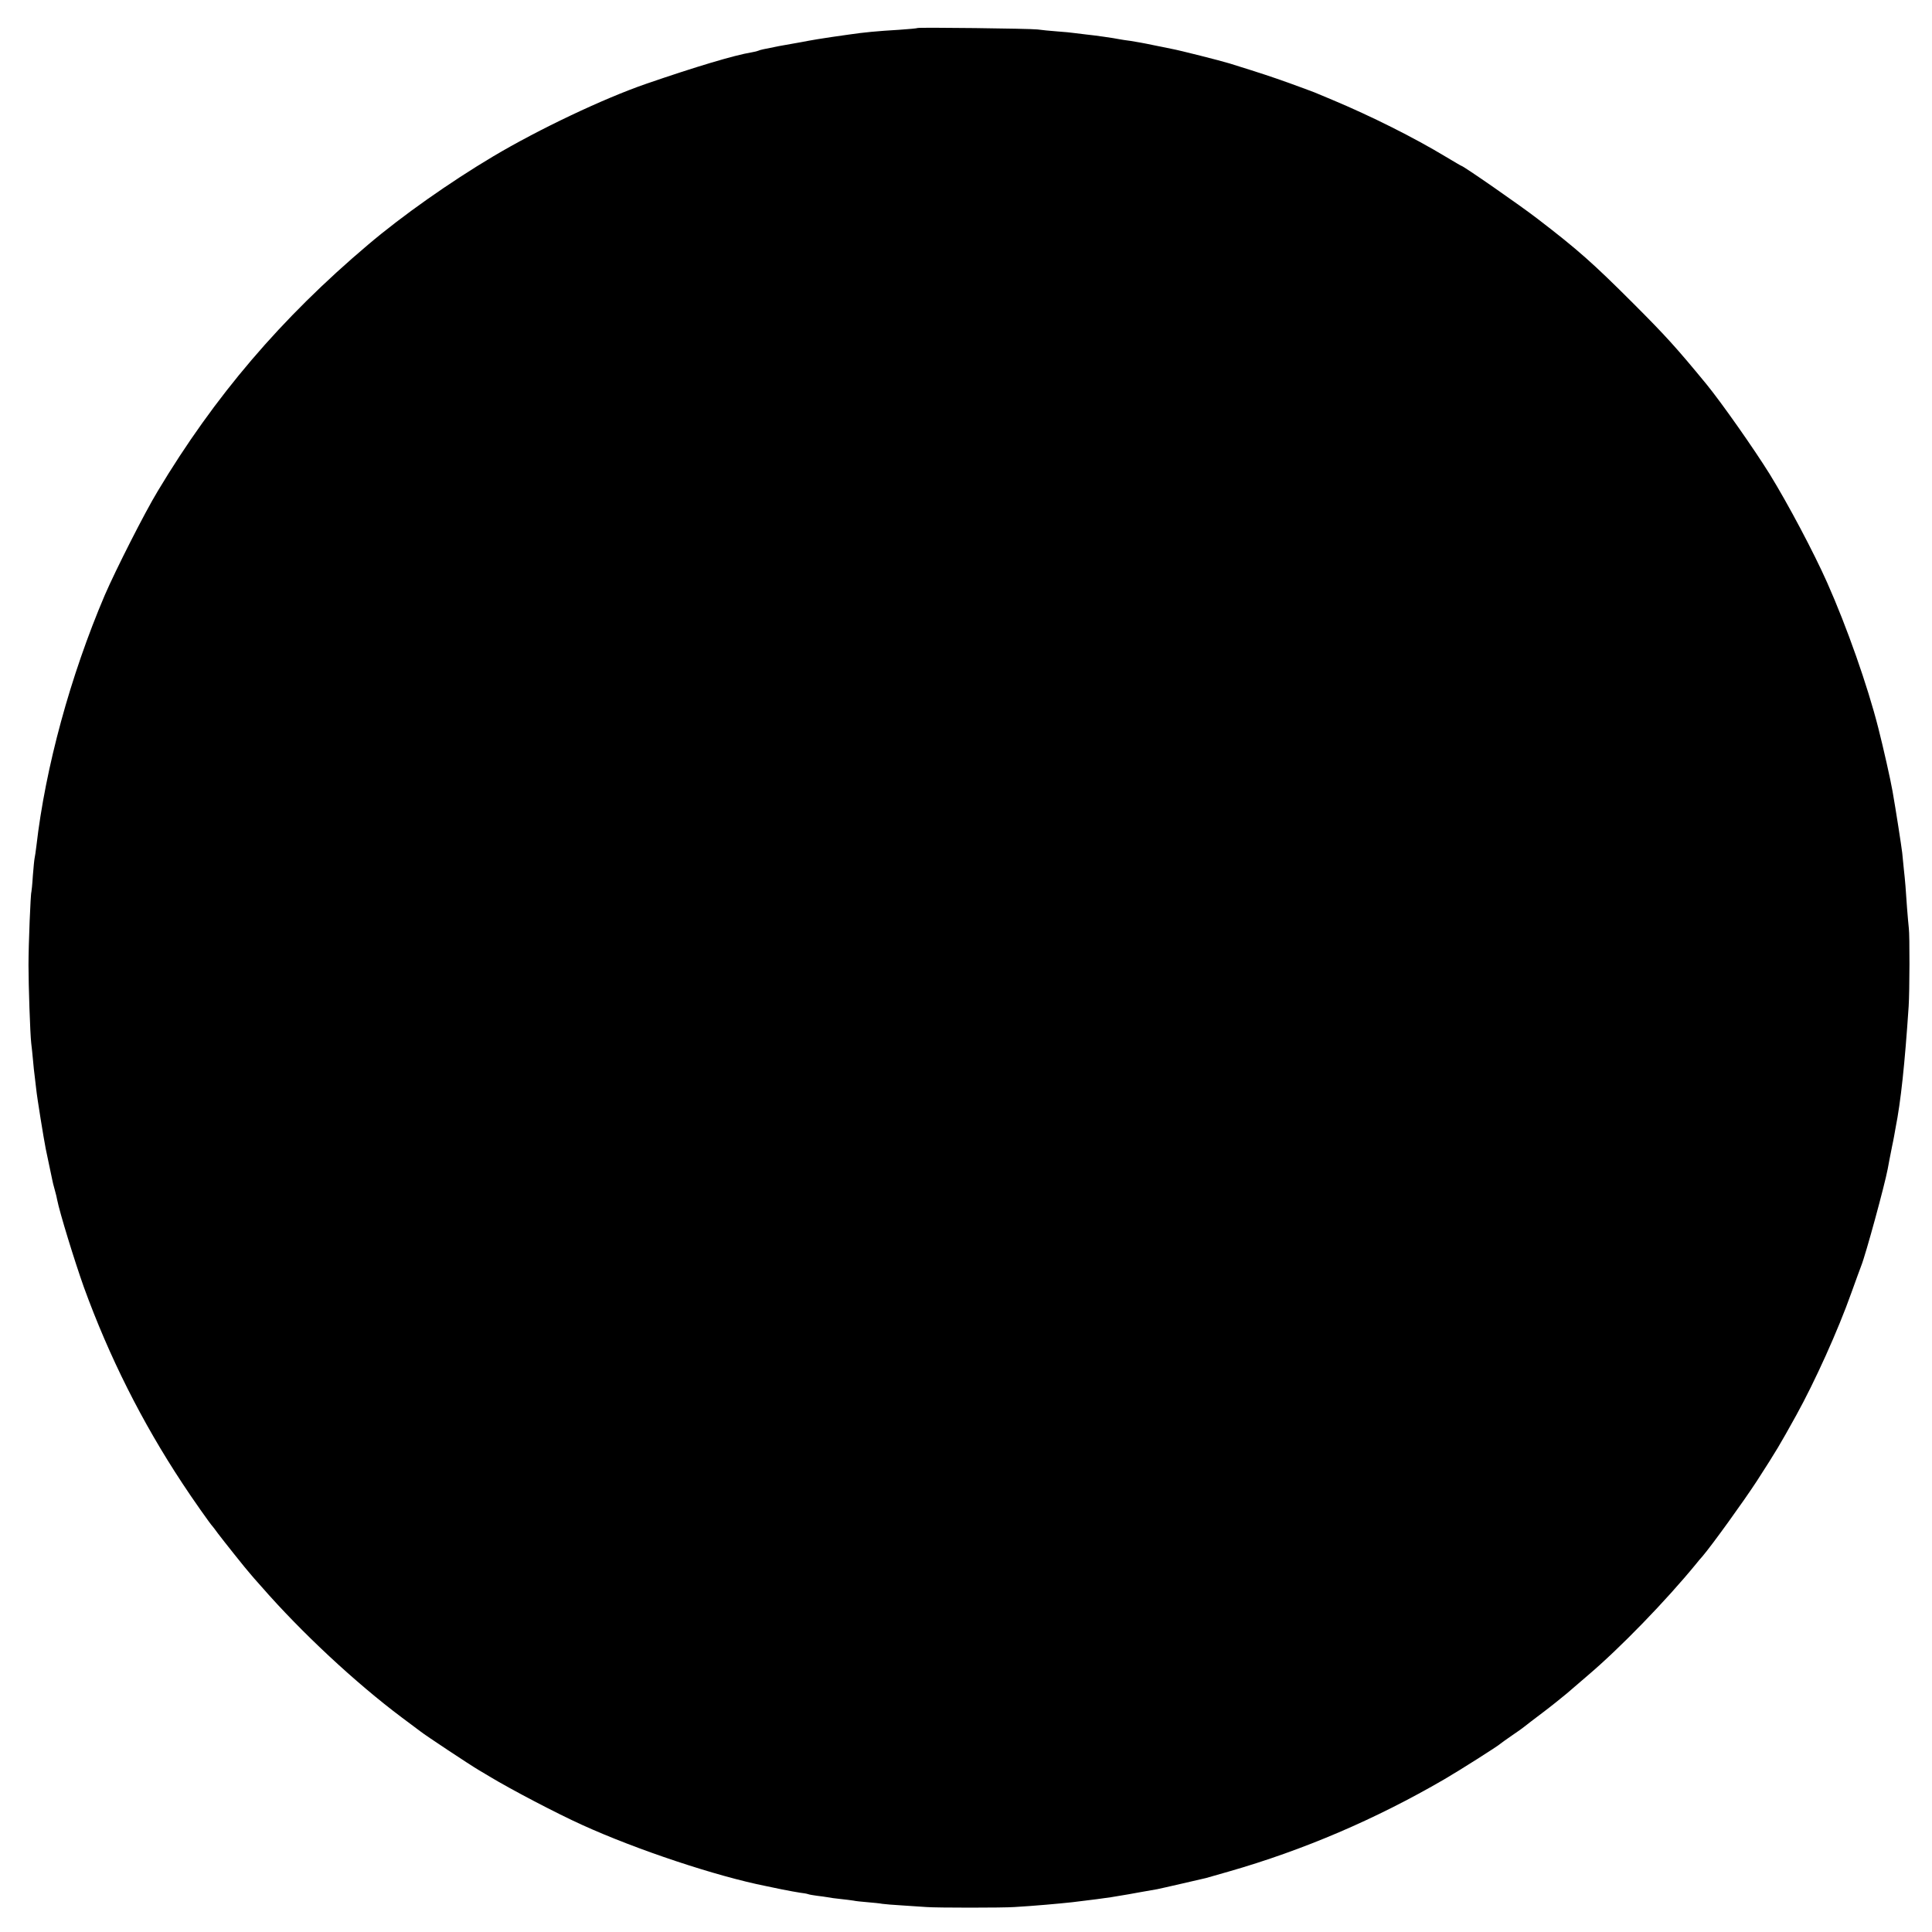 <?xml version="1.0" standalone="no"?>
<!DOCTYPE svg PUBLIC "-//W3C//DTD SVG 20010904//EN"
 "http://www.w3.org/TR/2001/REC-SVG-20010904/DTD/svg10.dtd">
<svg version="1.0" xmlns="http://www.w3.org/2000/svg"
 width="1200pt" height="1200pt" viewBox="0 0 1200 1200"
 preserveAspectRatio="xMidYMid meet">
<g transform="translate(0,1200) scale(0.1,-0.1)"
fill="#000000" stroke="none">
<path d="M5699 11826 c-2 -2 -53 -7 -114 -11 -136 -8 -221 -16 -315 -30 -14
-2 -61 -9 -105 -15 -44 -6 -129 -20 -190 -32 -60 -11 -121 -22 -135 -24 -26
-5 -59 -12 -99 -20 -14 -3 -28 -7 -31 -9 -4 -2 -22 -7 -41 -10 -109 -18 -349
-90 -654 -195 -267 -92 -669 -283 -953 -452 -267 -159 -564 -368 -776 -548
-539 -456 -953 -941 -1306 -1530 -82 -135 -262 -491 -329 -646 -214 -502 -369
-1071 -425 -1559 -4 -33 -9 -67 -11 -75 -2 -8 -7 -58 -11 -110 -3 -52 -8 -97
-9 -100 -5 -9 -18 -324 -18 -455 0 -124 10 -423 17 -485 3 -19 7 -66 11 -105
3 -38 8 -81 10 -95 2 -14 6 -52 10 -85 5 -51 47 -310 59 -370 2 -11 12 -56 21
-100 9 -44 18 -87 20 -95 1 -8 8 -35 15 -60 7 -25 14 -53 15 -62 16 -81 108
-380 166 -543 157 -432 360 -837 613 -1220 58 -89 175 -255 186 -265 3 -3 18
-23 34 -45 30 -40 181 -230 201 -251 5 -7 37 -43 70 -80 246 -282 583 -596
870 -811 55 -41 107 -80 115 -86 28 -23 315 -213 365 -242 28 -17 58 -34 67
-40 133 -80 415 -228 572 -299 340 -155 837 -320 1145 -381 9 -2 52 -11 96
-20 44 -9 96 -18 115 -21 19 -2 42 -6 50 -9 8 -3 33 -7 55 -10 22 -2 51 -7 65
-9 14 -3 50 -8 81 -11 31 -3 67 -8 80 -10 12 -3 52 -7 88 -10 36 -3 77 -7 91
-10 14 -2 70 -7 125 -10 55 -4 123 -8 150 -10 64 -5 473 -5 545 0 121 7 278
21 360 30 109 13 218 27 240 31 14 2 41 7 60 10 19 3 73 12 120 21 47 8 95 17
108 19 13 3 83 18 155 35 73 17 139 32 147 34 8 2 71 20 140 40 468 134 915
326 1340 573 90 52 339 210 350 222 3 3 34 25 70 50 36 24 72 50 80 57 8 7 58
45 111 85 53 40 120 94 150 119 30 26 87 75 128 110 204 173 487 465 677 697
10 13 27 33 38 45 59 69 258 345 338 468 127 197 140 220 245 409 115 208 259
526 342 760 29 80 56 155 61 167 28 69 146 502 165 603 4 22 13 71 28 145 3
11 7 36 11 55 3 19 8 45 10 56 32 161 57 394 81 754 6 90 7 443 1 485 -2 17
-7 73 -11 125 -7 108 -12 172 -20 242 -3 26 -7 72 -10 101 -5 43 -40 269 -60
382 -12 70 -58 274 -89 395 -66 260 -195 627 -317 901 -83 187 -242 487 -357
674 -97 156 -299 444 -394 560 -185 225 -254 301 -453 500 -251 251 -346 335
-595 526 -106 82 -462 329 -473 329 -2 0 -46 26 -98 57 -197 119 -463 252
-704 353 -44 18 -93 39 -110 46 -16 6 -87 33 -157 58 -112 40 -175 61 -371
122 -51 16 -316 83 -357 90 -14 3 -67 14 -118 24 -51 11 -114 22 -140 26 -26
3 -56 8 -67 10 -38 8 -160 25 -210 30 -27 3 -61 7 -74 9 -12 2 -60 7 -105 10
-44 3 -99 9 -121 12 -46 6 -740 14 -746 9z"/>
</g>
</svg>
